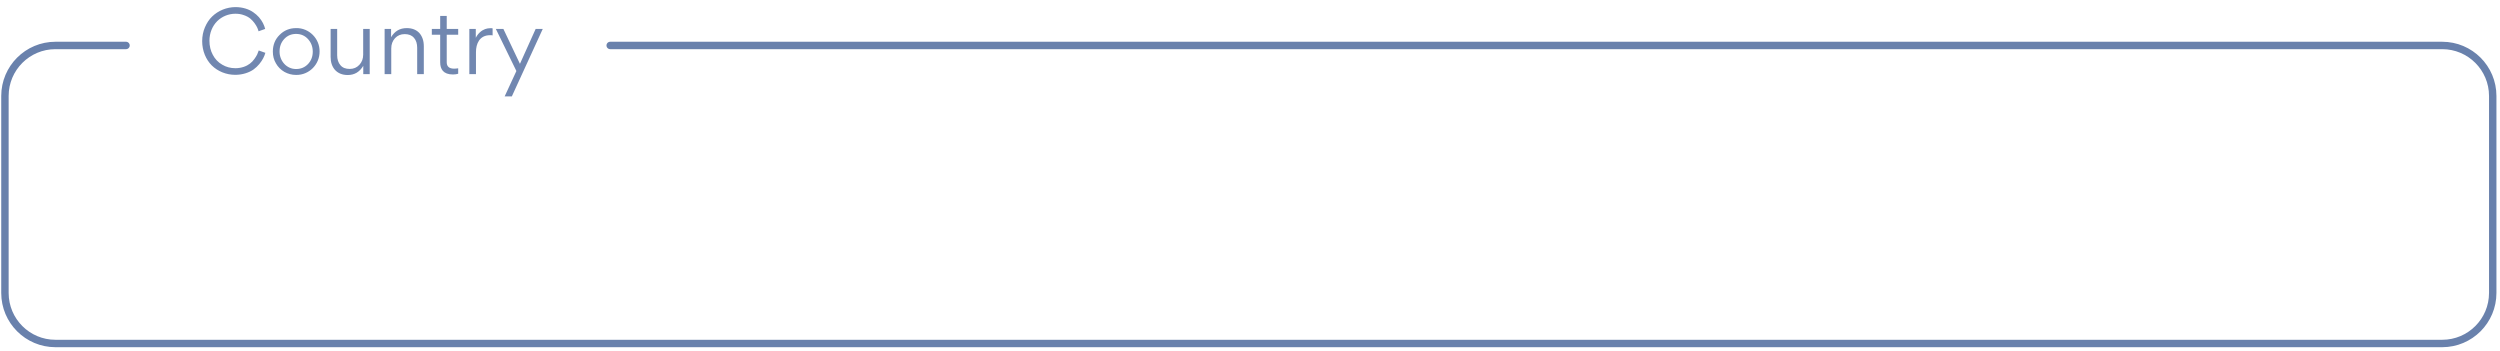 <svg width="506" height="71" viewBox="0 0 506 71" fill="none" xmlns="http://www.w3.org/2000/svg">
<path d="M123.5 9.201H494.305C499.951 9.201 504.529 13.779 504.529 19.425V59.298C504.529 64.945 499.951 69.522 494.305 69.522H11.224C5.577 69.522 1 64.945 1 59.298V19.425C1 13.779 5.577 9.201 11.224 9.201H25.507" stroke="#6981AC" stroke-width="1.5" stroke-linecap="round"/>
<path d="M47.619 15.147C45.779 15.147 44.067 14.43 42.871 13.252C42.282 12.663 41.803 11.945 41.454 11.098C41.104 10.234 40.92 9.313 40.92 8.338C40.92 7.344 41.104 6.406 41.472 5.541C41.84 4.676 42.319 3.94 42.926 3.351C44.159 2.155 45.871 1.437 47.674 1.437C49.091 1.437 50.379 1.86 51.244 2.467C51.686 2.762 52.072 3.112 52.422 3.498C53.103 4.289 53.471 5.081 53.673 5.854L52.33 6.332C52.22 5.89 52.036 5.412 51.539 4.713C51.281 4.363 51.005 4.05 50.674 3.774C50.343 3.498 49.919 3.259 49.386 3.075C48.852 2.872 48.281 2.78 47.637 2.78C46.239 2.78 44.895 3.351 43.957 4.289C43 5.246 42.392 6.663 42.392 8.246C42.392 9.295 42.613 10.252 43.073 11.098C43.515 11.945 44.141 12.608 44.969 13.086C45.76 13.565 46.662 13.804 47.656 13.804C48.889 13.804 49.956 13.38 50.6 12.865C50.931 12.608 51.226 12.313 51.483 11.945C51.741 11.595 51.925 11.283 52.054 11.025C52.164 10.767 52.275 10.491 52.367 10.215L53.71 10.694C53.508 11.411 53.158 12.148 52.477 12.976C52.146 13.38 51.741 13.749 51.318 14.061C50.434 14.687 49.091 15.147 47.619 15.147ZM59.917 15.166C59.07 15.166 58.261 14.945 57.543 14.54C56.825 14.117 56.255 13.546 55.85 12.828C55.426 12.111 55.224 11.319 55.224 10.454C55.224 9.111 55.666 7.97 56.586 7.068C57.487 6.148 58.61 5.688 59.953 5.688C62.548 5.633 64.72 7.823 64.683 10.399C64.72 13.049 62.548 15.221 59.917 15.166ZM59.953 13.969C60.91 13.969 61.72 13.62 62.364 12.939C62.99 12.258 63.303 11.43 63.303 10.454C63.303 9.479 62.99 8.633 62.346 7.915C61.702 7.215 60.91 6.866 59.917 6.866C58.96 6.866 58.15 7.215 57.524 7.896C56.899 8.577 56.586 9.405 56.586 10.399C56.549 12.295 58.003 14.006 59.953 13.969ZM66.918 5.854H68.243V11.172C68.243 12.019 68.464 12.7 68.906 13.197C69.329 13.712 69.955 13.951 70.783 13.951C71.575 13.951 72.219 13.675 72.734 13.123C73.249 12.571 73.507 11.89 73.507 11.062V5.854H74.832V15H73.525V13.325C72.789 14.558 71.758 15.184 70.378 15.184C69.293 15.184 68.446 14.834 67.82 14.172C67.213 13.491 66.918 12.608 66.918 11.503V5.854ZM85.78 15H84.436V9.682C84.436 8.835 84.234 8.172 83.792 7.657C83.369 7.16 82.743 6.903 81.915 6.903C81.124 6.903 80.461 7.179 79.946 7.731C79.449 8.283 79.191 8.964 79.191 9.792V15H77.848V5.854H79.155V7.528C79.891 6.295 80.94 5.688 82.32 5.688C83.406 5.688 84.252 6.019 84.878 6.682C85.467 7.363 85.78 8.246 85.78 9.35V15ZM91.689 15.074C89.702 15.074 89.094 13.969 89.094 12.626V7.031H87.401V5.854H89.094V3.222H90.419V5.854H92.738V7.031H90.419V12.608C90.419 13.454 90.916 13.896 91.91 13.896C92.223 13.896 92.499 13.859 92.738 13.822V14.926C92.444 15.018 92.094 15.074 91.689 15.074ZM94.993 5.854H96.3V7.657C96.741 6.755 97.477 6.148 98.177 5.89C98.526 5.762 98.894 5.706 99.263 5.706C99.465 5.706 99.612 5.706 99.704 5.743V7.16C99.557 7.123 99.373 7.123 99.189 7.123C97.017 7.123 96.336 8.909 96.336 10.528V15H94.993V5.854ZM103.597 19.509H102.143L104.517 14.374L100.358 5.854H101.885L105.235 12.921L108.418 5.854H109.854L103.597 19.509Z" fill="#1F4283" fill-opacity="0.63"/>
</svg>
